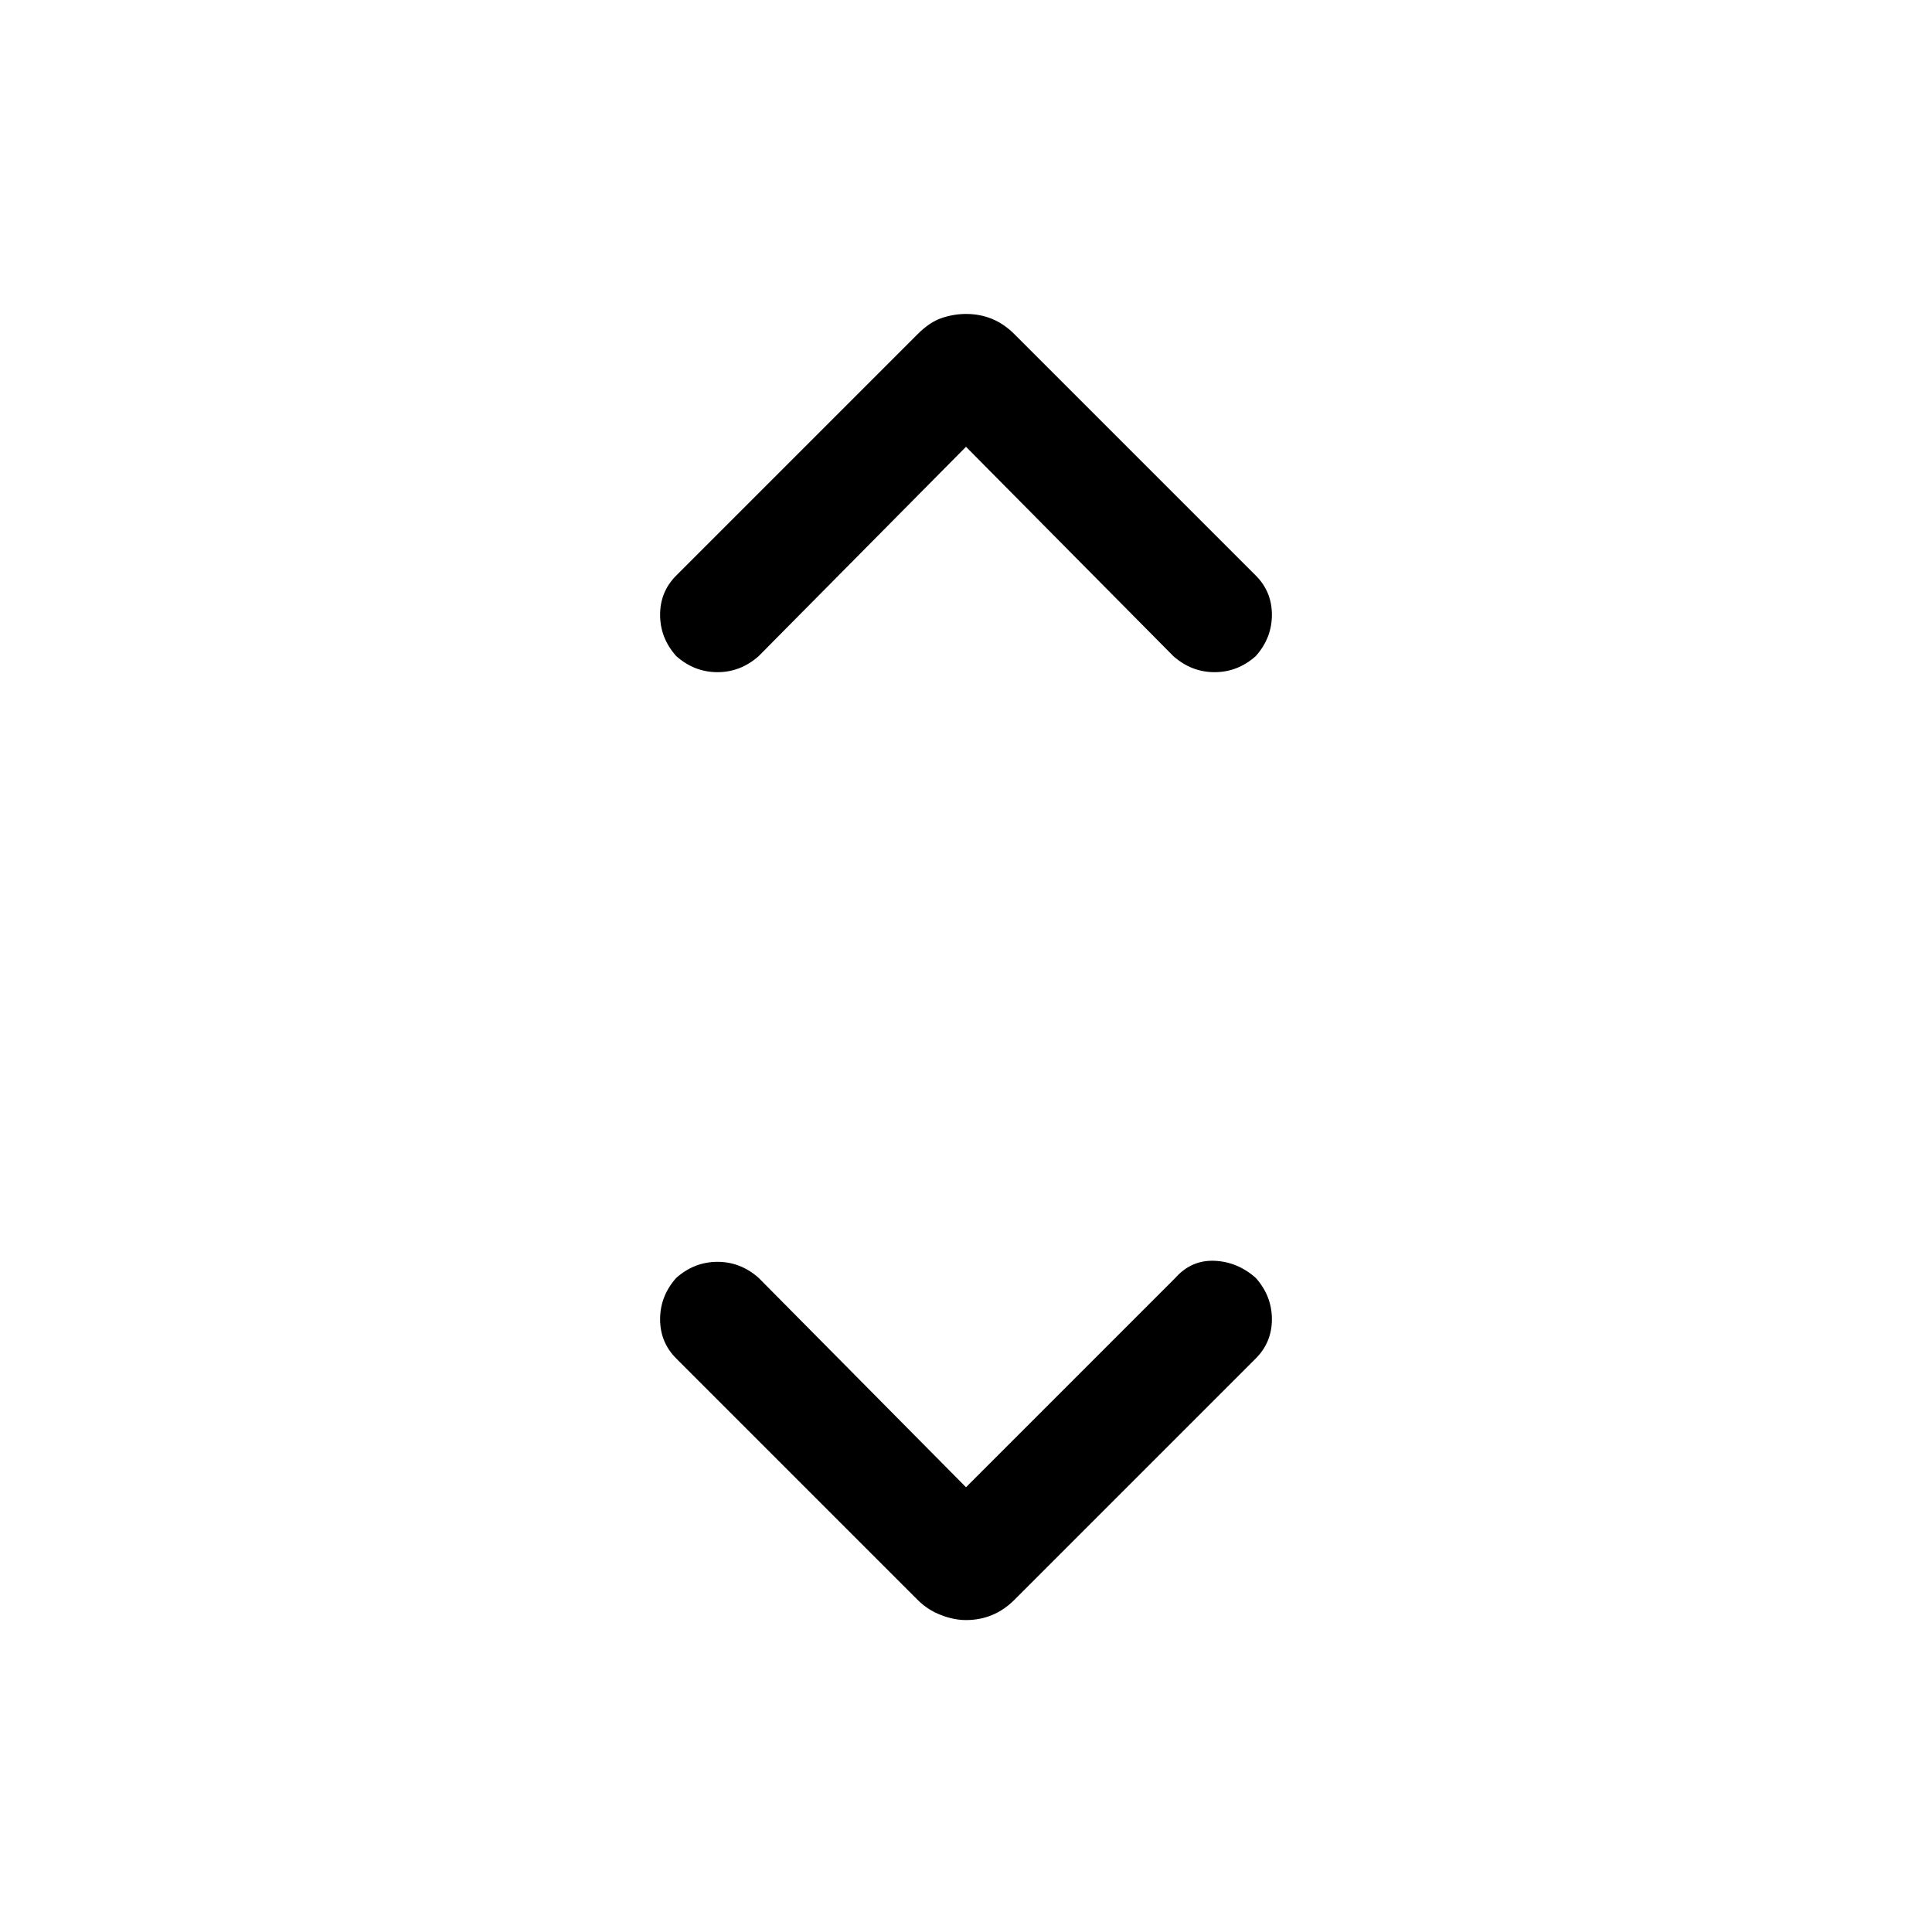 <svg xmlns="http://www.w3.org/2000/svg" height="24" width="24"><path d="M8.4 8.15q-.2-.225-.2-.513 0-.287.2-.487l3-3q.15-.15.3-.2.15-.05.3-.05.175 0 .325.062.15.063.275.188l3 3q.2.2.2.487 0 .288-.2.513-.225.2-.512.2-.288 0-.513-.2L12 5.55l-2.575 2.6q-.225.2-.512.2-.288 0-.513-.2ZM12 20.125q-.15 0-.312-.063-.163-.062-.288-.187l-3-3q-.2-.2-.2-.487 0-.288.2-.513.225-.2.513-.2.287 0 .512.2l2.575 2.6 2.6-2.6q.2-.225.488-.213.287.013.512.213.2.225.2.513 0 .287-.2.487l-3 3q-.125.125-.275.187-.15.063-.325.063Z"/></svg>